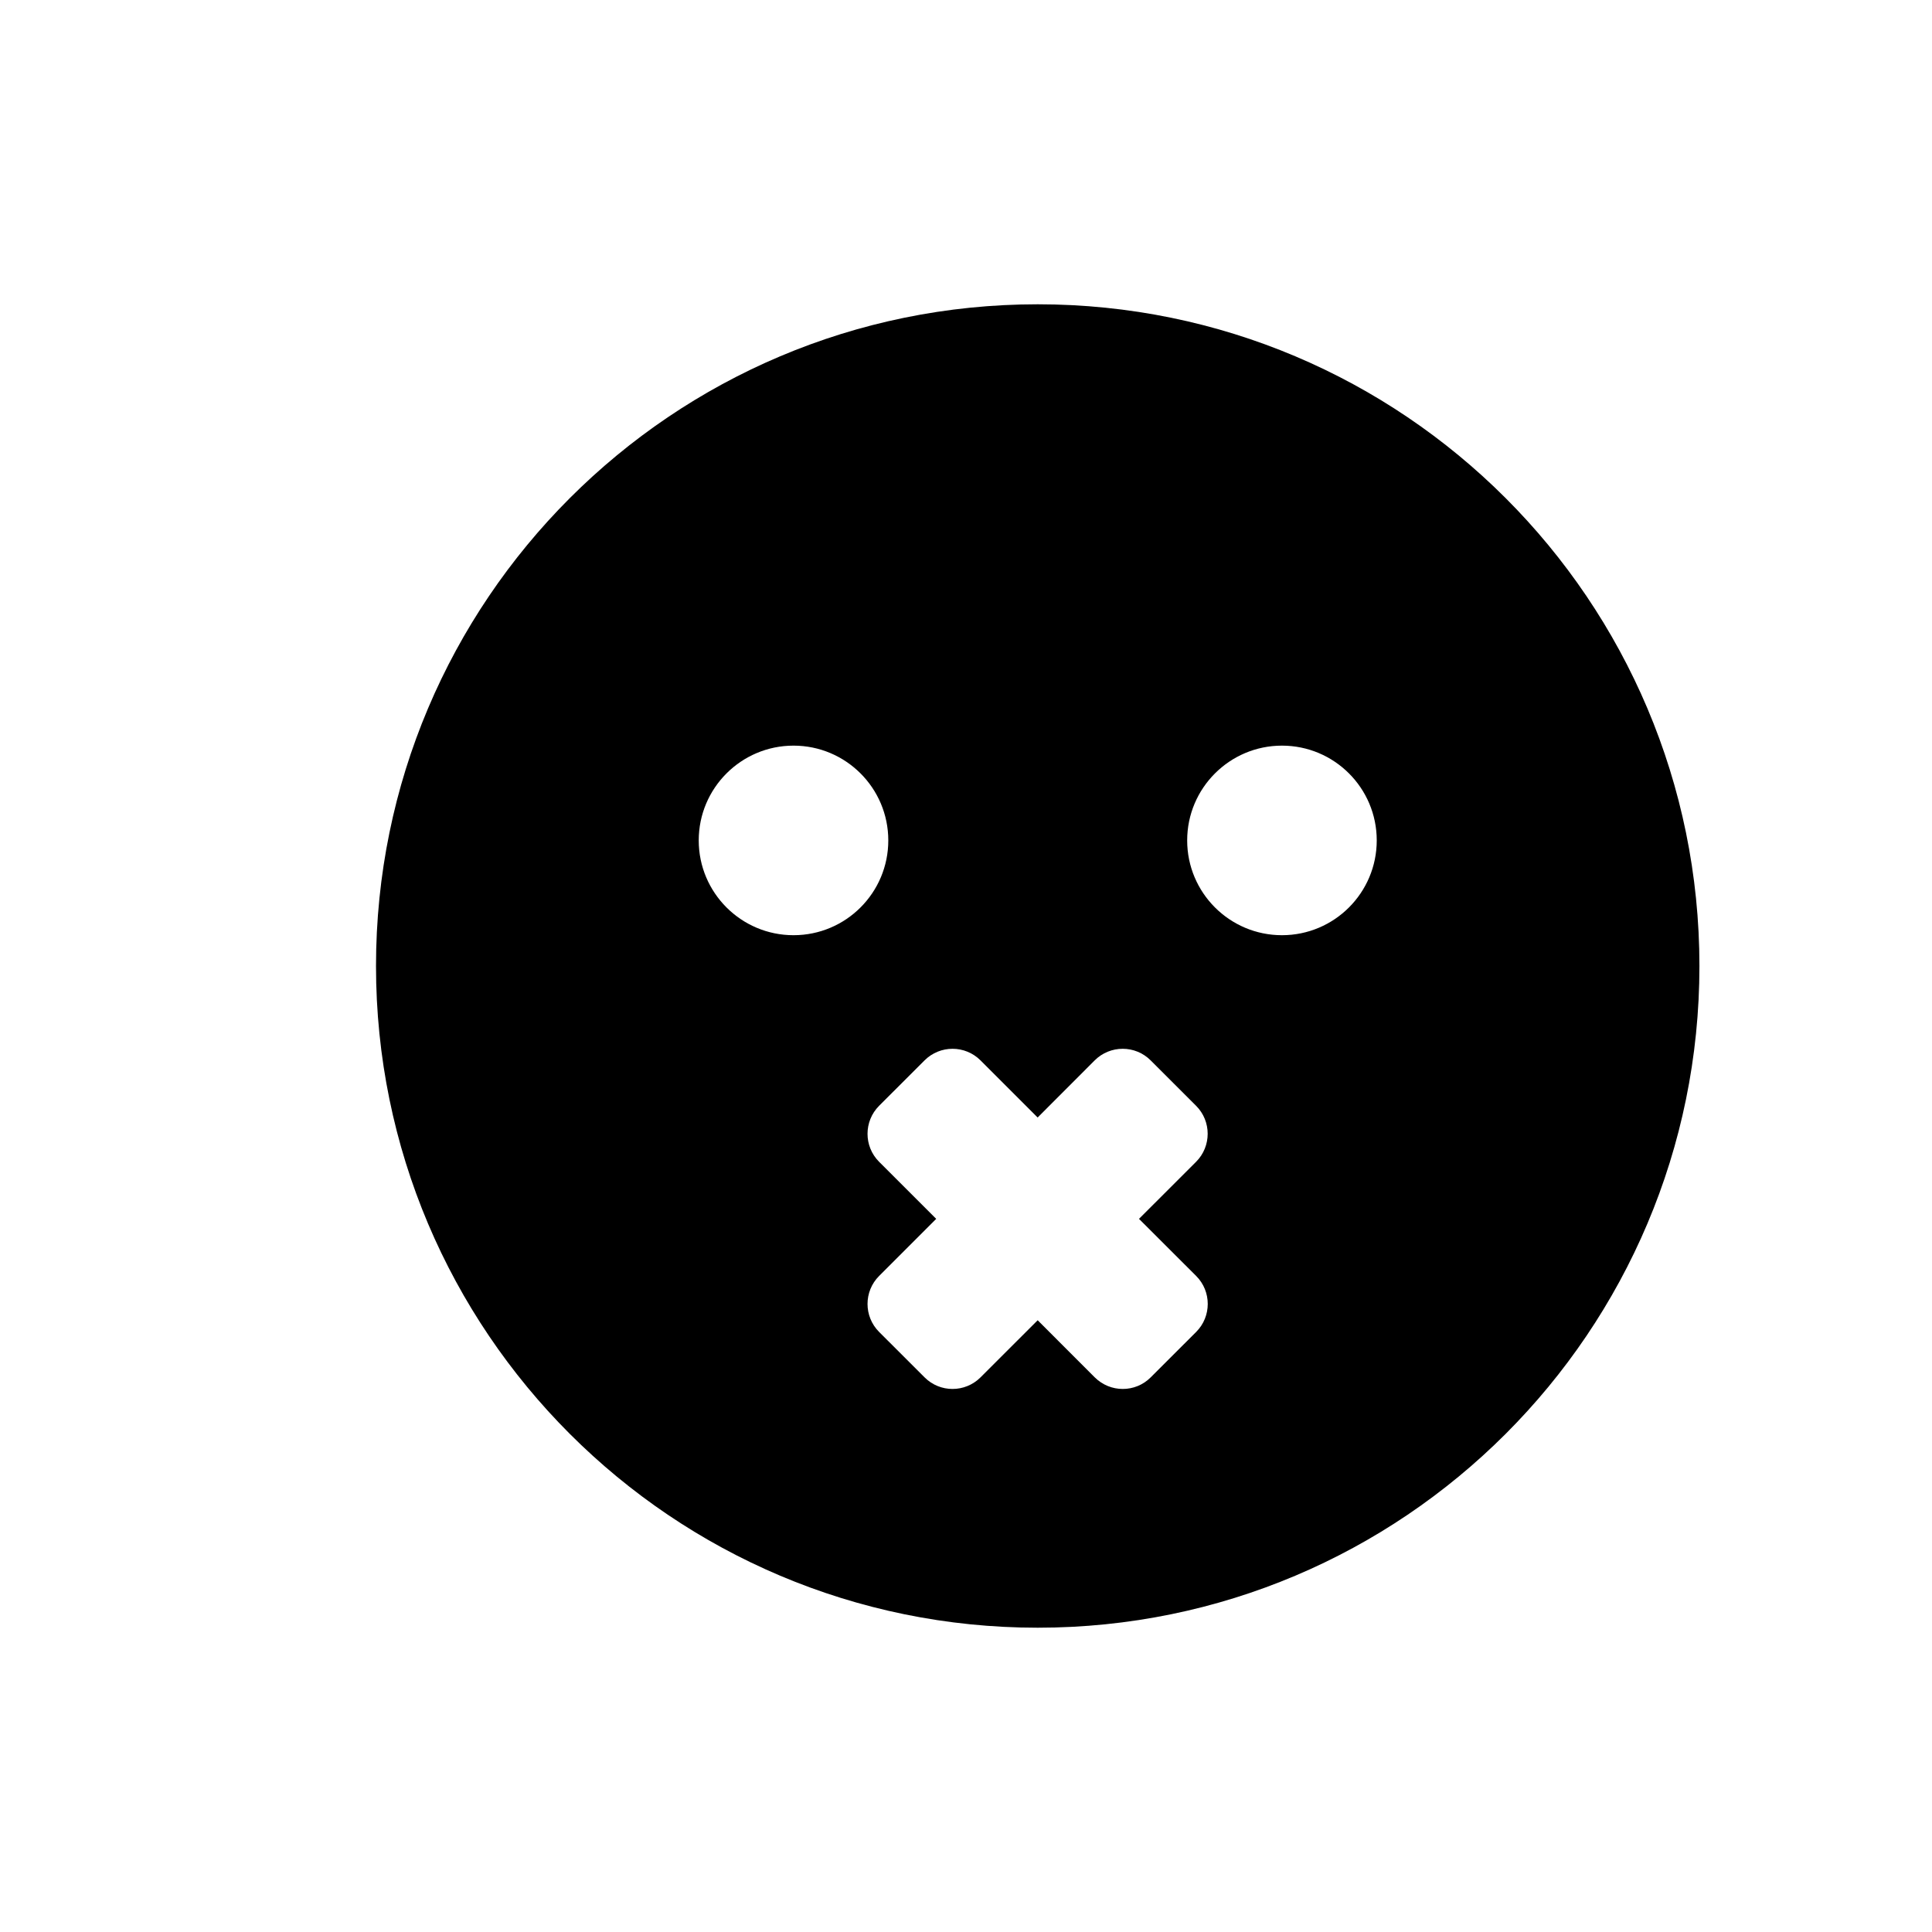 <?xml version="1.0" encoding="utf-8"?>
<!-- Generator: Adobe Illustrator 16.0.0, SVG Export Plug-In . SVG Version: 6.00 Build 0)  -->
<!DOCTYPE svg PUBLIC "-//W3C//DTD SVG 1.1//EN" "http://www.w3.org/Graphics/SVG/1.1/DTD/svg11.dtd">
<svg version="1.1" id="Layer_1" xmlns="http://www.w3.org/2000/svg" xmlns:xlink="http://www.w3.org/1999/xlink" x="0px" y="0px"
	 width="50px" height="50px" viewBox="-245.5 -105.5 50 50" enable-background="new -245.5 -105.5 50 50" xml:space="preserve">
<path d="M-218.644-97.625c-9.457,0-17.125,7.667-17.125,17.125s7.668,17.125,17.125,17.125c9.459,0,17.125-7.667,17.125-17.125
	S-209.185-97.625-218.644-97.625z M-224.964-81.297c-1.354,0-2.453-1.099-2.453-2.453s1.1-2.453,2.453-2.453
	c1.355,0,2.453,1.099,2.453,2.453S-223.608-81.297-224.964-81.297z M-214.542-72.477c0.398,0.399,0.398,1.047,0,1.446l-1.178,1.177
	c-0.199,0.2-0.461,0.3-0.723,0.3s-0.523-0.1-0.725-0.3l-1.477-1.478l-1.479,1.478c-0.201,0.2-0.463,0.3-0.725,0.3
	s-0.523-0.1-0.723-0.3l-1.178-1.177c-0.398-0.399-0.398-1.047,0-1.446l1.479-1.479l-1.479-1.478c-0.398-0.399-0.398-1.047,0-1.447
	l1.178-1.177c0.4-0.399,1.047-0.399,1.447,0l1.479,1.479l1.477-1.479c0.4-0.399,1.049-0.399,1.447,0l1.178,1.177
	c0.398,0.399,0.398,1.047,0,1.447l-1.479,1.478L-214.542-72.477z M-212.323-81.297c-1.354,0-2.453-1.099-2.453-2.453
	s1.1-2.453,2.453-2.453c1.355,0,2.453,1.099,2.453,2.453S-210.968-81.297-212.323-81.297z"/>
</svg>
